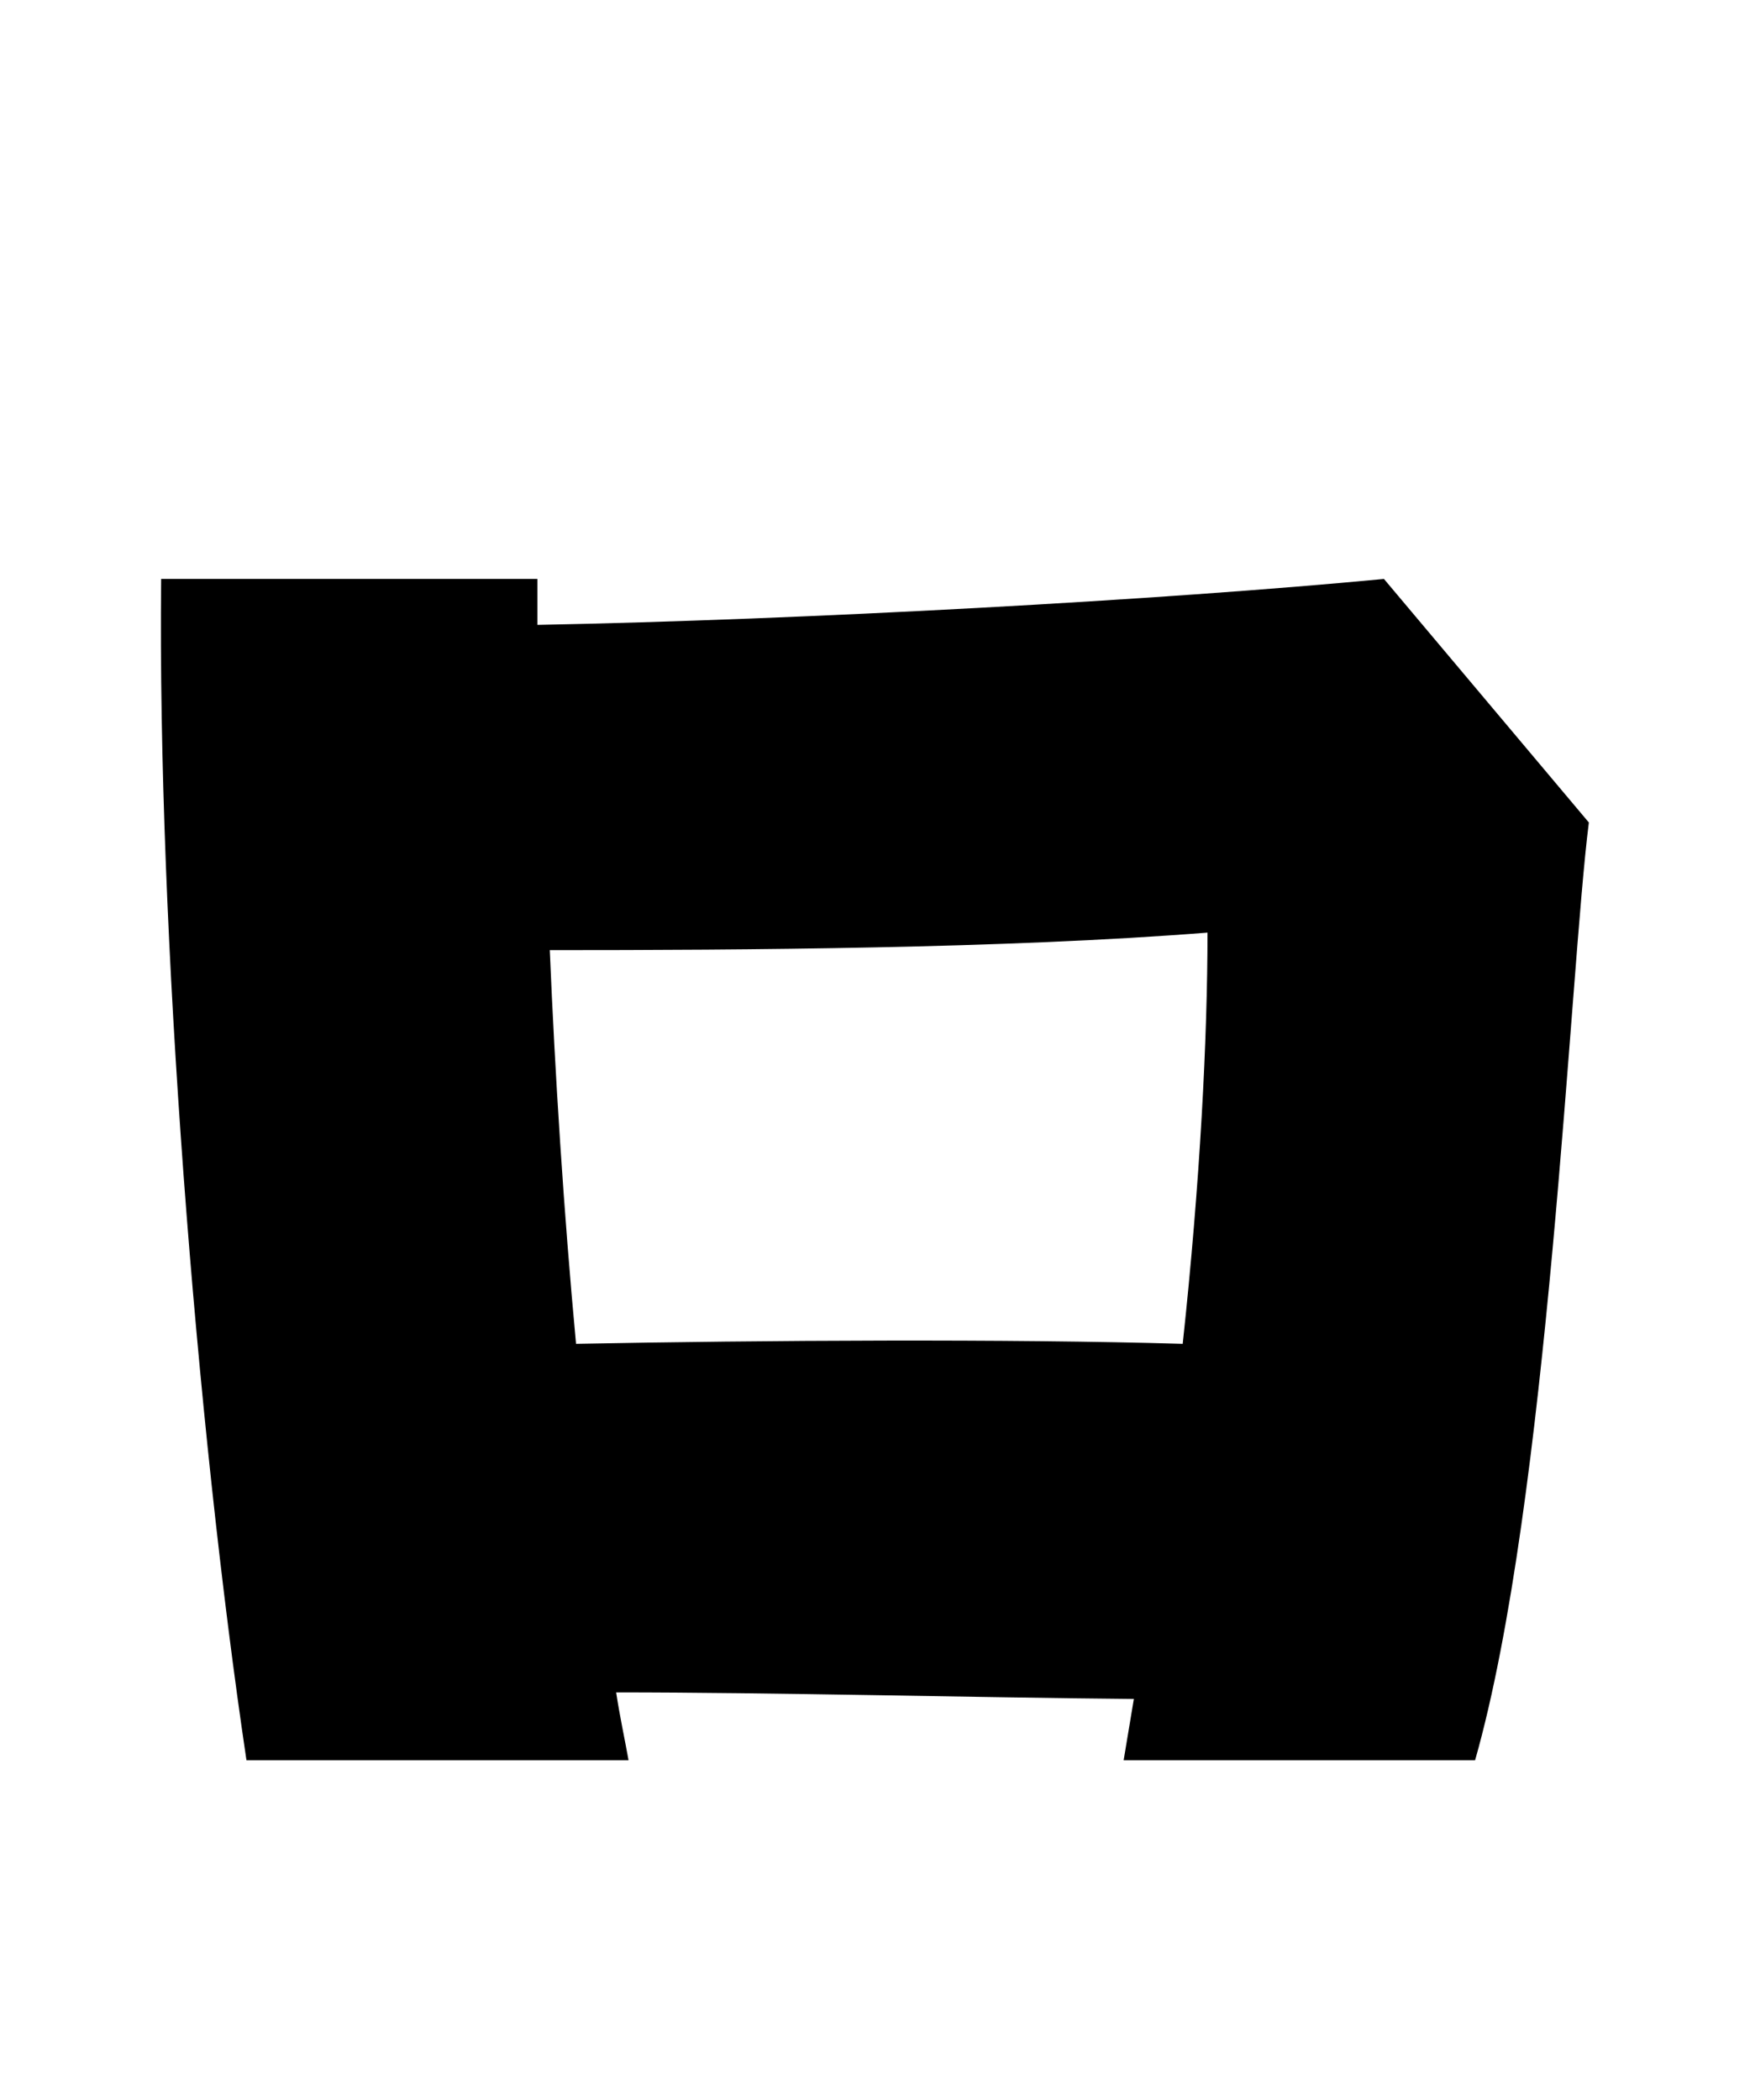 
    <svg xmlns="http://www.w3.org/2000/svg" viewBox="0 0 24 28.8">
      <path d="M18.98 7.94C15.94 8.23 11.02 8.50 7.37 8.57L7.37 7.94L2.21 7.94C2.16 12.77 2.69 19.51 3.38 24.14L8.62 24.14C8.57 23.86 8.50 23.54 8.45 23.21C10.58 23.21 13.32 23.28 15.55 23.30L15.41 24.14L20.23 24.14C21.24 20.59 21.53 13.32 21.79 11.28ZM7.90 18.43C7.73 16.61 7.61 14.71 7.54 13.03C10.20 13.03 13.78 13.01 16.56 12.79C16.56 14.23 16.46 16.20 16.22 18.43C13.85 18.36 10.46 18.38 7.90 18.43Z" transform="translate(0, 0)" />
    </svg>
  